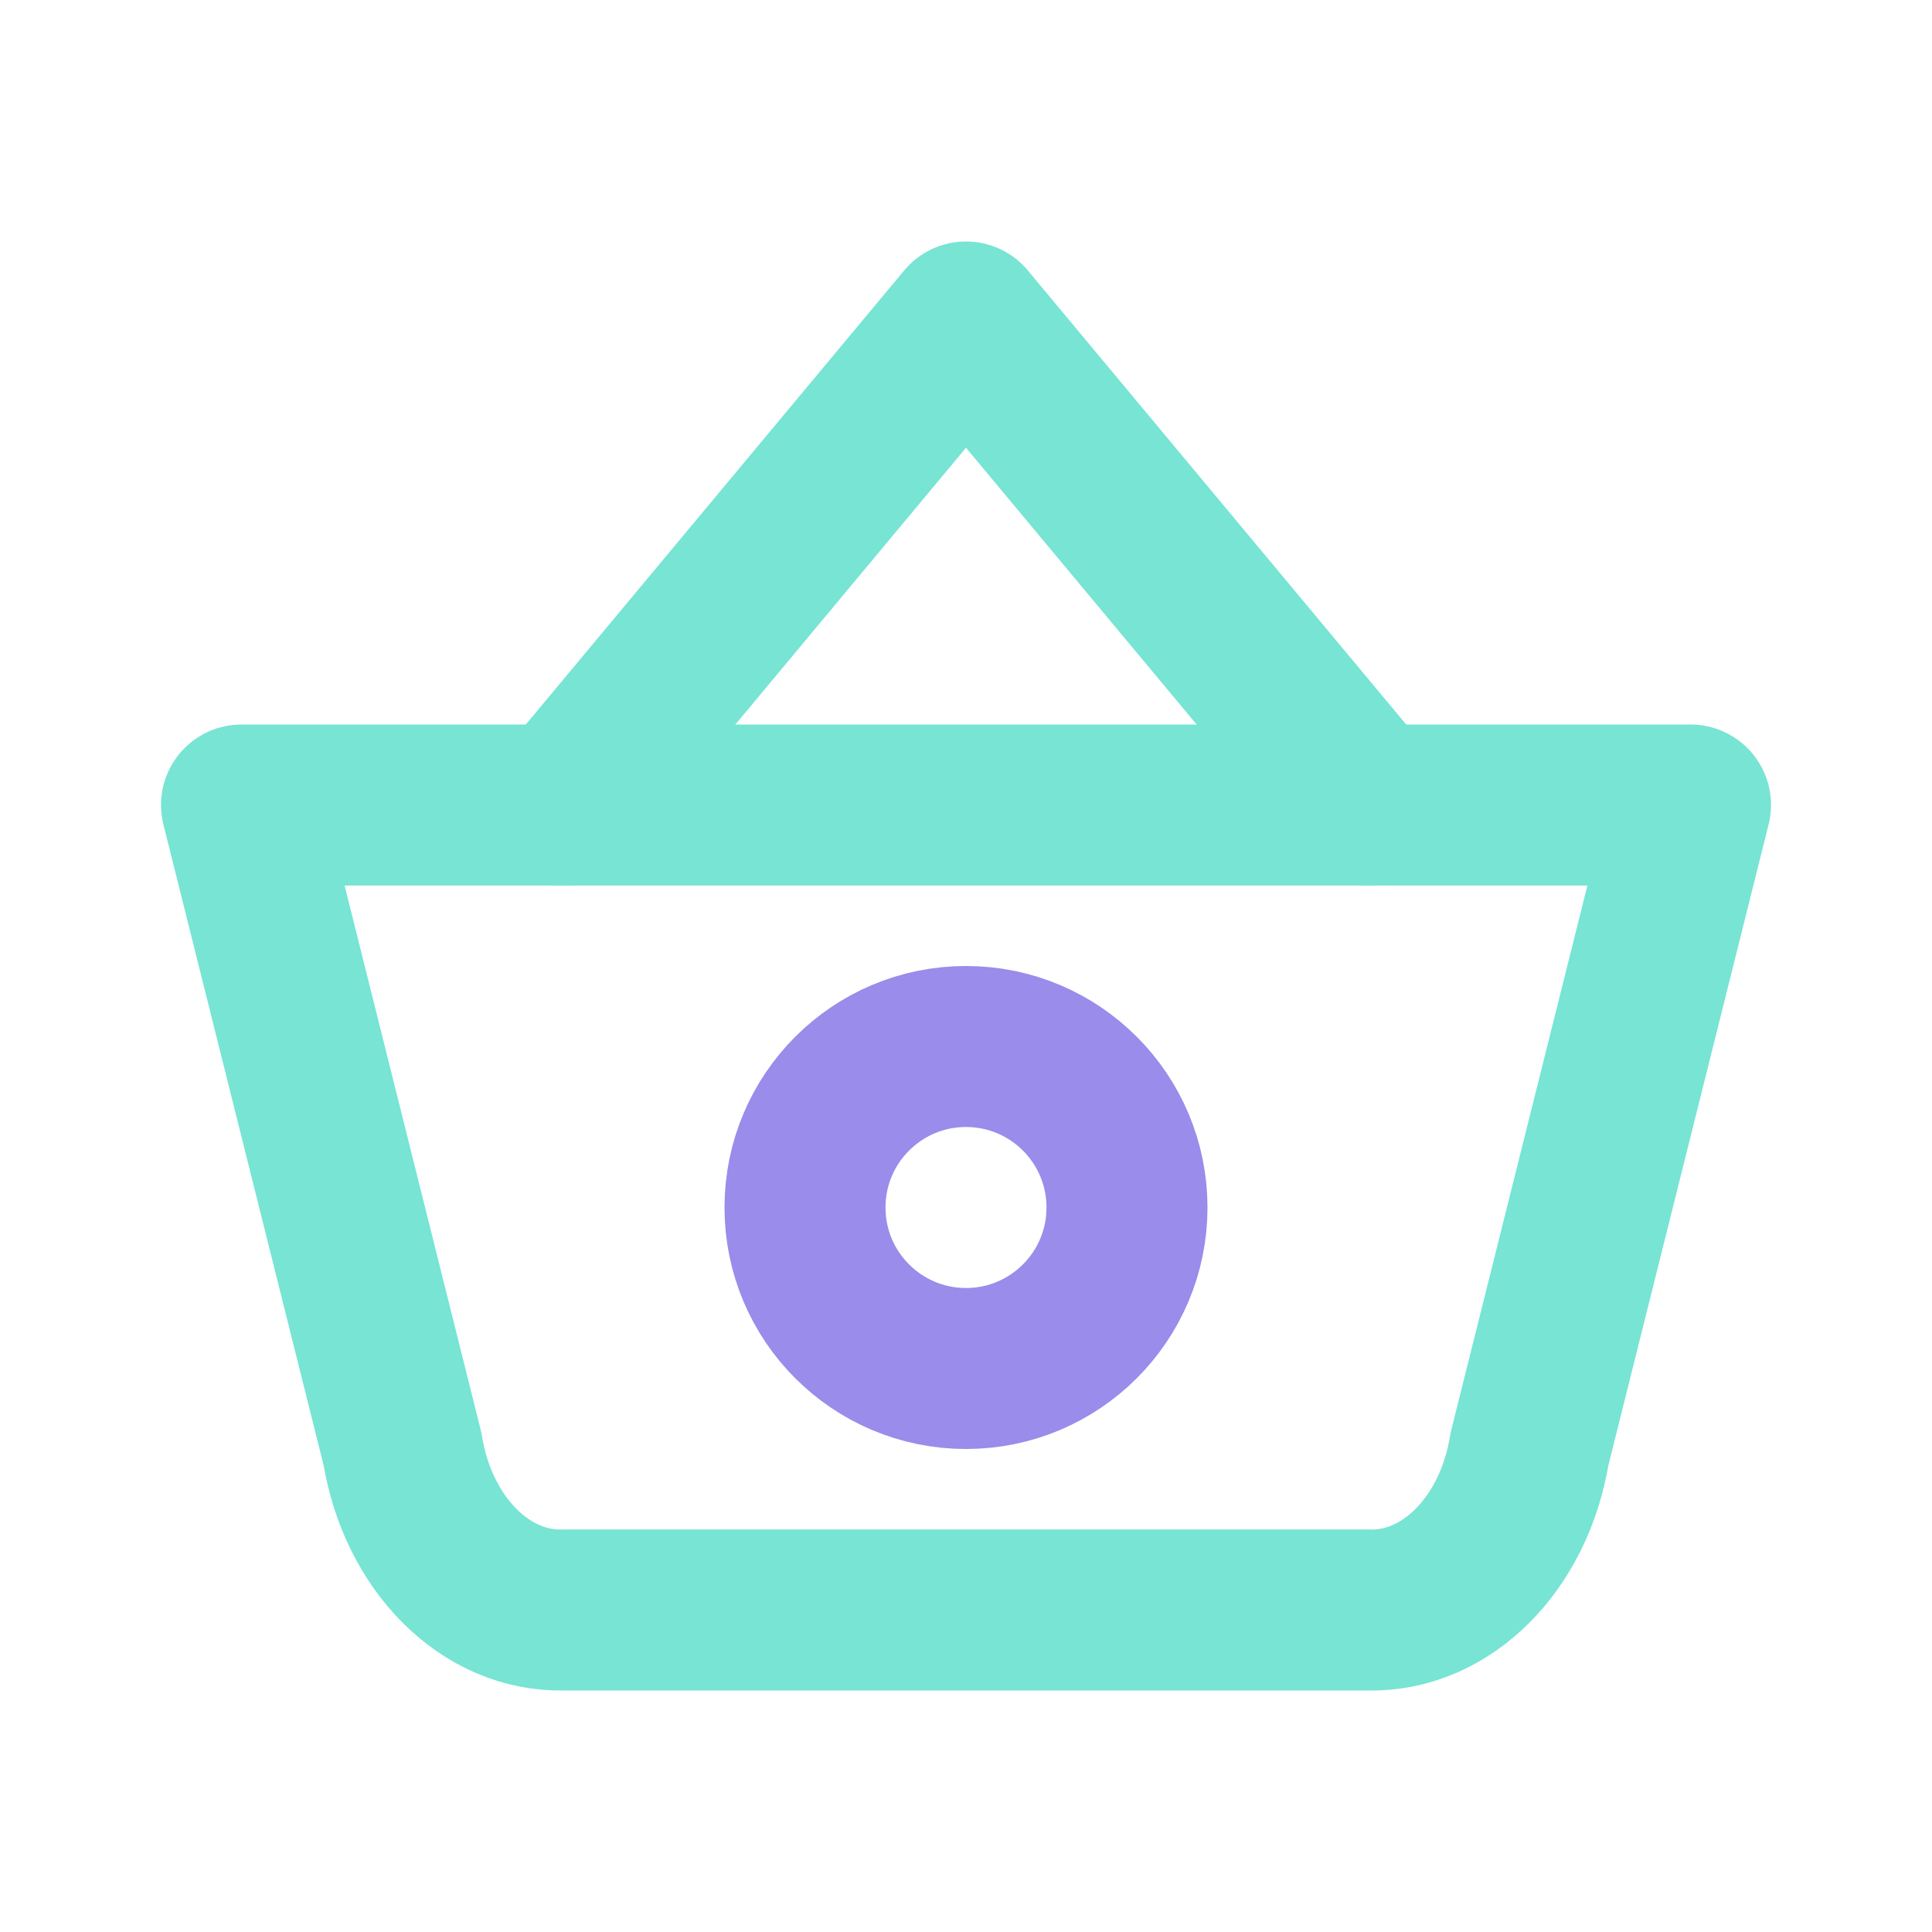 <?xml version="1.0" encoding="UTF-8" standalone="no"?>
<svg
   class="icon icon-tabler icon-tabler-basket"
   width="24"
   height="24"
   viewBox="0 0 24 24"
   stroke-width="2"
   stroke="currentColor"
   fill="none"
   stroke-linecap="round"
   stroke-linejoin="round"
   version="1.1"
   id="svg10"
   sodipodi:docname="basket.svg"
   inkscape:version="1.1.1 (3bf5ae0d25, 2021-09-20, custom)"
   xmlns:inkscape="http://www.inkscape.org/namespaces/inkscape"
   xmlns:sodipodi="http://sodipodi.sourceforge.net/DTD/sodipodi-0.dtd"
   xmlns="http://www.w3.org/2000/svg"
   xmlns:svg="http://www.w3.org/2000/svg">
  <defs
     id="defs14" />
  <sodipodi:namedview
     id="namedview12"
     pagecolor="#ffffff"
     bordercolor="#666666"
     borderopacity="1.0"
     inkscape:pageshadow="2"
     inkscape:pageopacity="0.0"
     inkscape:pagecheckerboard="0"
     showgrid="false"
     inkscape:zoom="29.458333"
     inkscape:cx="4.6506365"
     inkscape:cy="12"
     inkscape:window-width="1920"
     inkscape:window-height="1020"
     inkscape:window-x="0"
     inkscape:window-y="28"
     inkscape:window-maximized="1"
     inkscape:current-layer="svg10" />
  <path
     stroke="none"
     d="M0 0h24v24H0z"
     fill="none"
     id="path2" />
  <polyline
     points="7 10 12 4 17 10"
     id="polyline4"
     style="stroke:#77e4d4;stroke-opacity:1" />
  <path
     d="m 21,10 -2,8 c -0.193,1.183 -1.034,2.024 -2,2 H 11.725 7 C 6.034,20.024 5.193,19.183 5,18 L 3,10 Z"
     id="path6"
     style="fill:none;stroke:#77e4d4;stroke-opacity:1"
     sodipodi:nodetypes="cccccccc" />
  <circle
     cx="12"
     cy="15"
     r="2"
     id="circle8"
     style="stroke:#998ceb;stroke-opacity:1" />
</svg>

